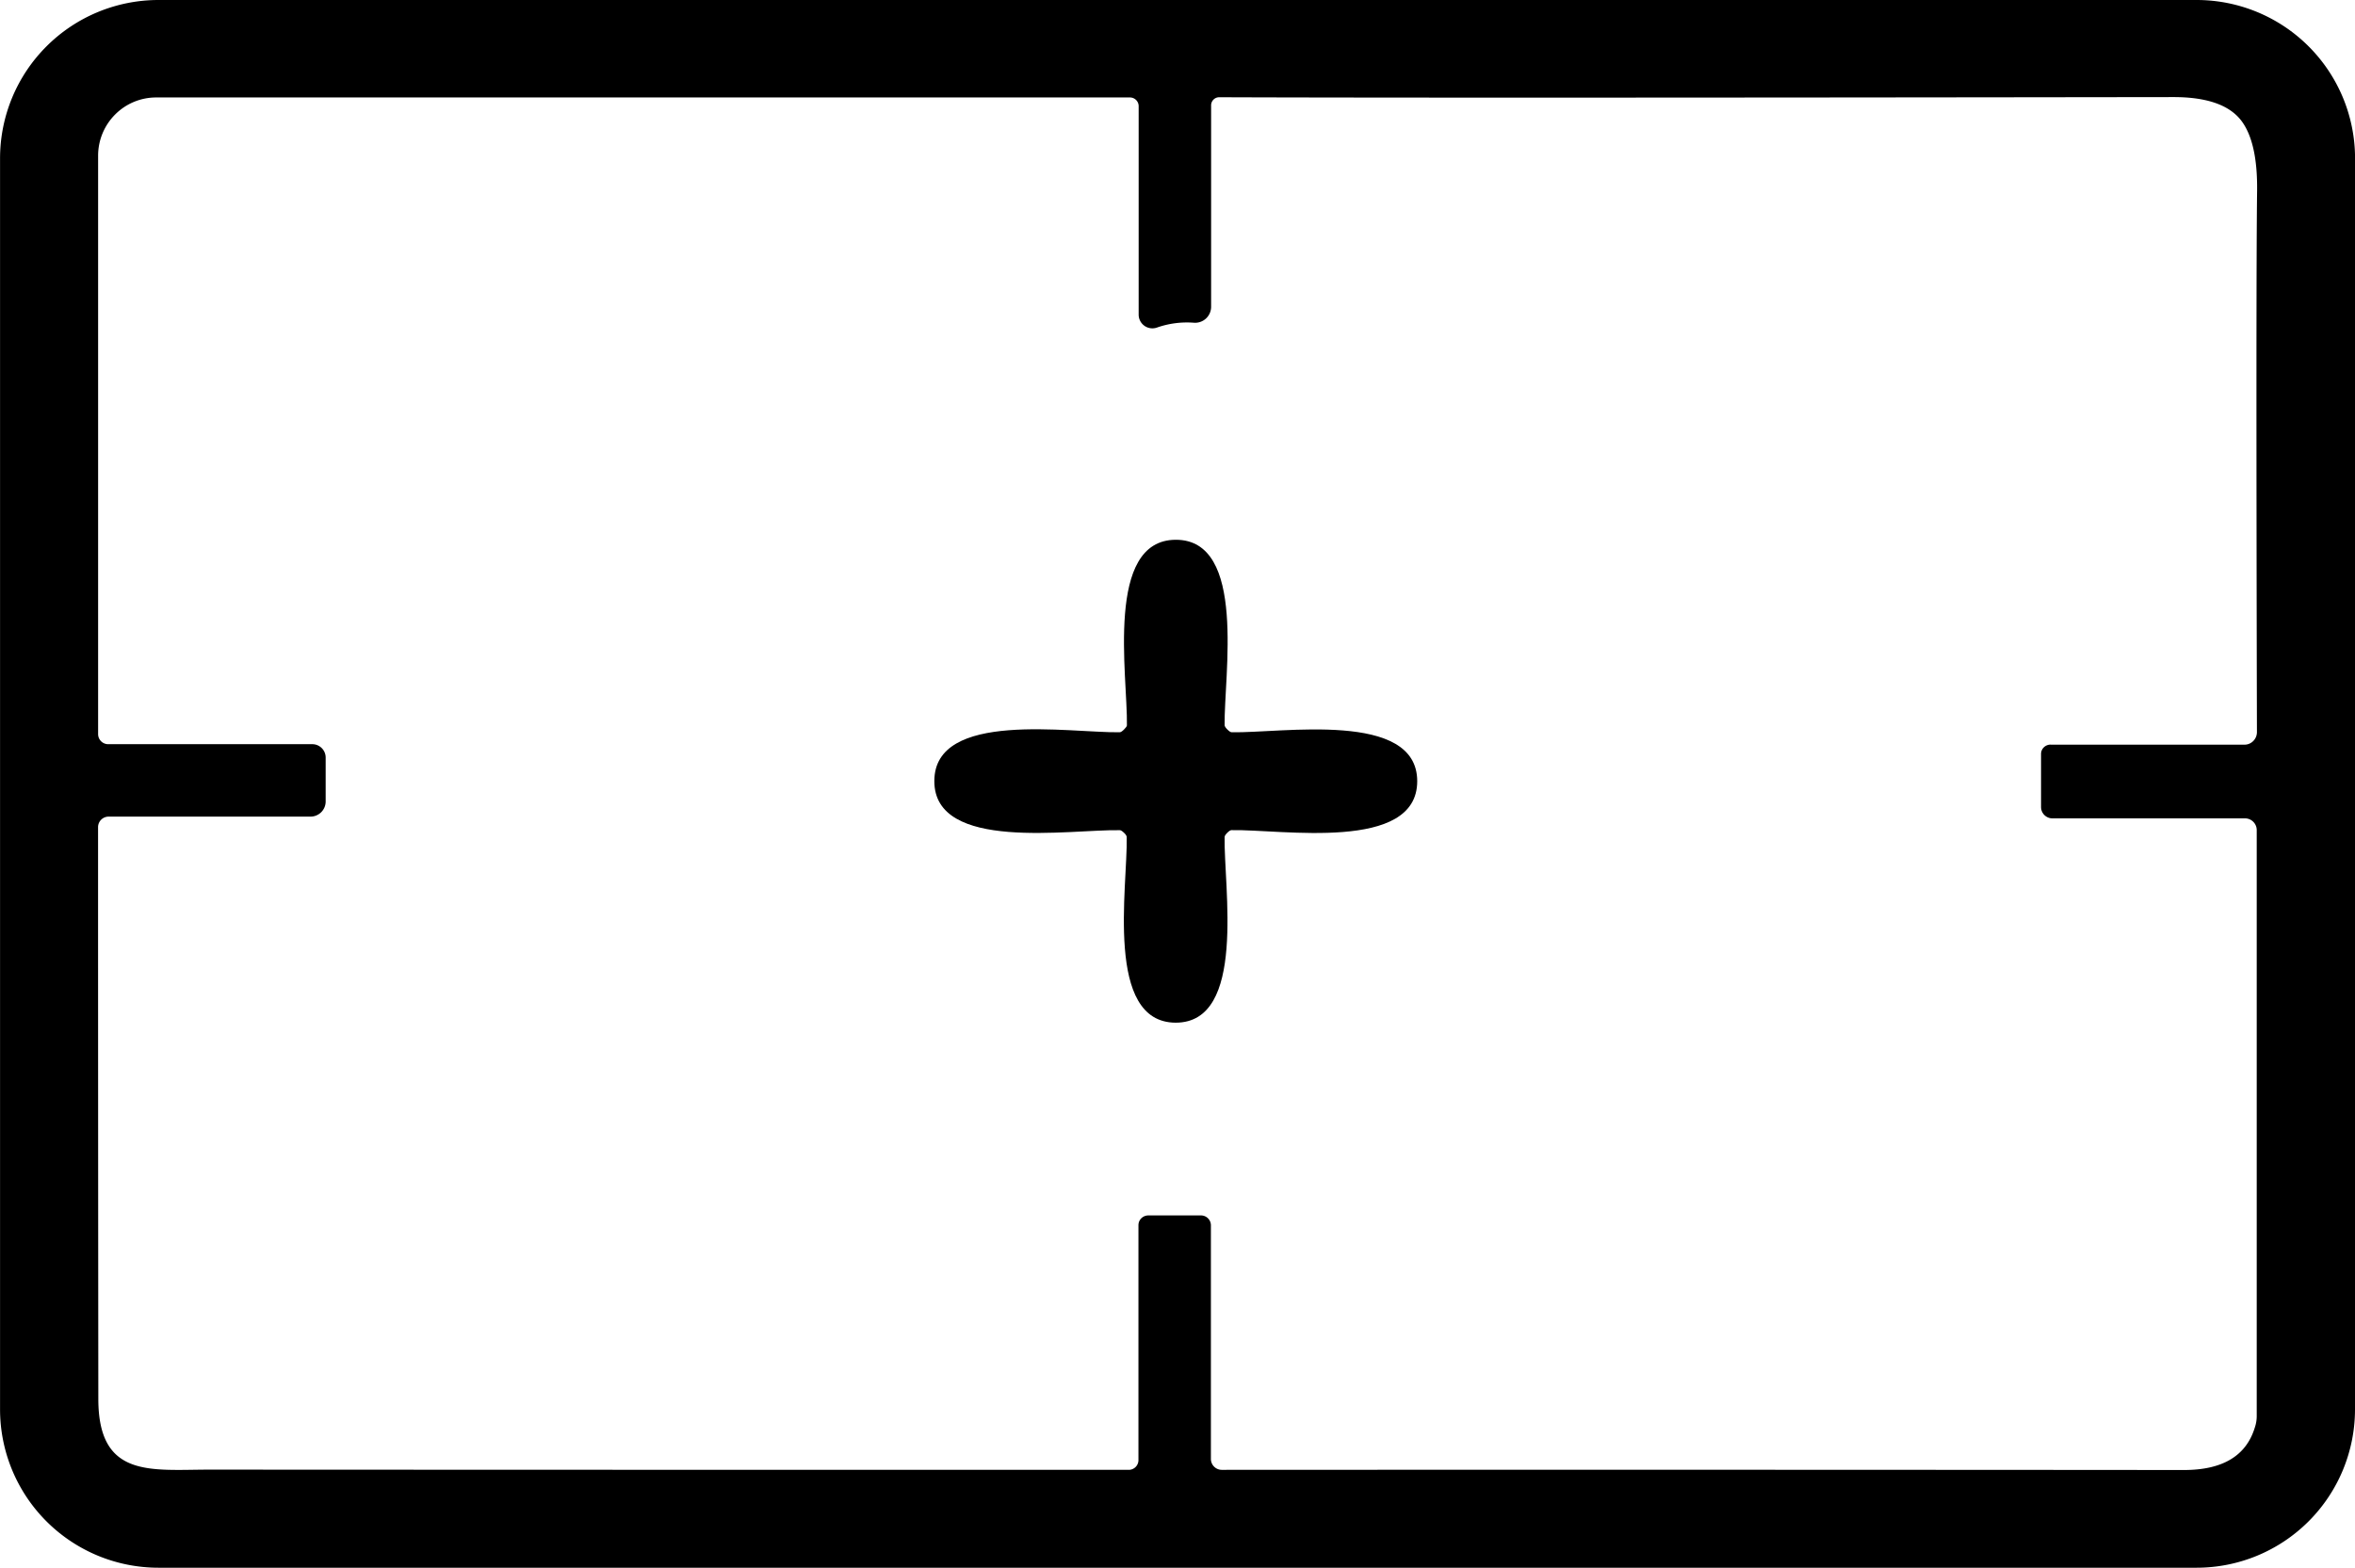 <svg data-name="Ebene 1" xmlns="http://www.w3.org/2000/svg" viewBox="0 0 44.595 29.695"><path d="M44.595 26.695a3 3 0 0 1-2.999 3H3a3 3 0 0 1-2.999-3V3A3 3 0 0 1 3 0h38.596a3 3 0 0 1 3 3v23.695zm-5.765-12.59h3.674c.129 0 .234-.107.234-.238-.013-5.66-.012-9.075.003-10.247.008-.616-.092-1.06-.298-1.333-.228-.299-.655-.448-1.284-.448-9.073.012-15.097.014-18.072.003a.153.153 0 0 0-.153.154V5.81a.303.303 0 0 1-.326.303 1.72 1.72 0 0 0-.701.092.26.26 0 0 1-.345-.246V2.011a.165.165 0 0 0-.164-.165H2.958c-.608 0-1.1.494-1.1 1.104v10.955c0 .106.086.191.191.191h3.865c.14 0 .253.114.253.253v.832a.287.287 0 0 1-.287.287H2.057a.2.2 0 0 0-.2.199c0 4.175.002 7.788.005 10.837.003 1.501.996 1.333 2.103 1.333 3.771.002 9.575.004 17.41.004a.184.184 0 0 0 .183-.184v-4.451c0-.102.084-.184.188-.184h.996c.104 0 .188.084.188.187v4.425c0 .114.092.207.207.207 5.763-.003 11.833-.002 18.21.003.738.003 1.189-.267 1.352-.808a.666.666 0 0 0 .035-.21V15.723c0-.122-.1-.222-.222-.222h-3.647a.215.215 0 0 1-.215-.214V14.28c0-.097.081-.176.18-.176z"/><path d="M22.267 10.224c1.348 0 .908 2.578.923 3.516.003.02.02.047.054.08s.06.05.08.05c.935.02 3.513-.42 3.513.927 0 1.349-2.578.908-3.517.927-.02 0-.047.017-.08.05s-.05.06-.05.08c-.019.94.422 3.517-.927 3.517-1.348-.004-.908-2.578-.927-3.516 0-.02-.016-.048-.05-.08s-.06-.05-.08-.05c-.938-.02-3.516.417-3.513-.931 0-1.349 2.575-.908 3.513-.924.02-.002.047-.02.08-.053s.052-.059.054-.077c.015-.938-.421-3.516.927-3.516z"/></svg>